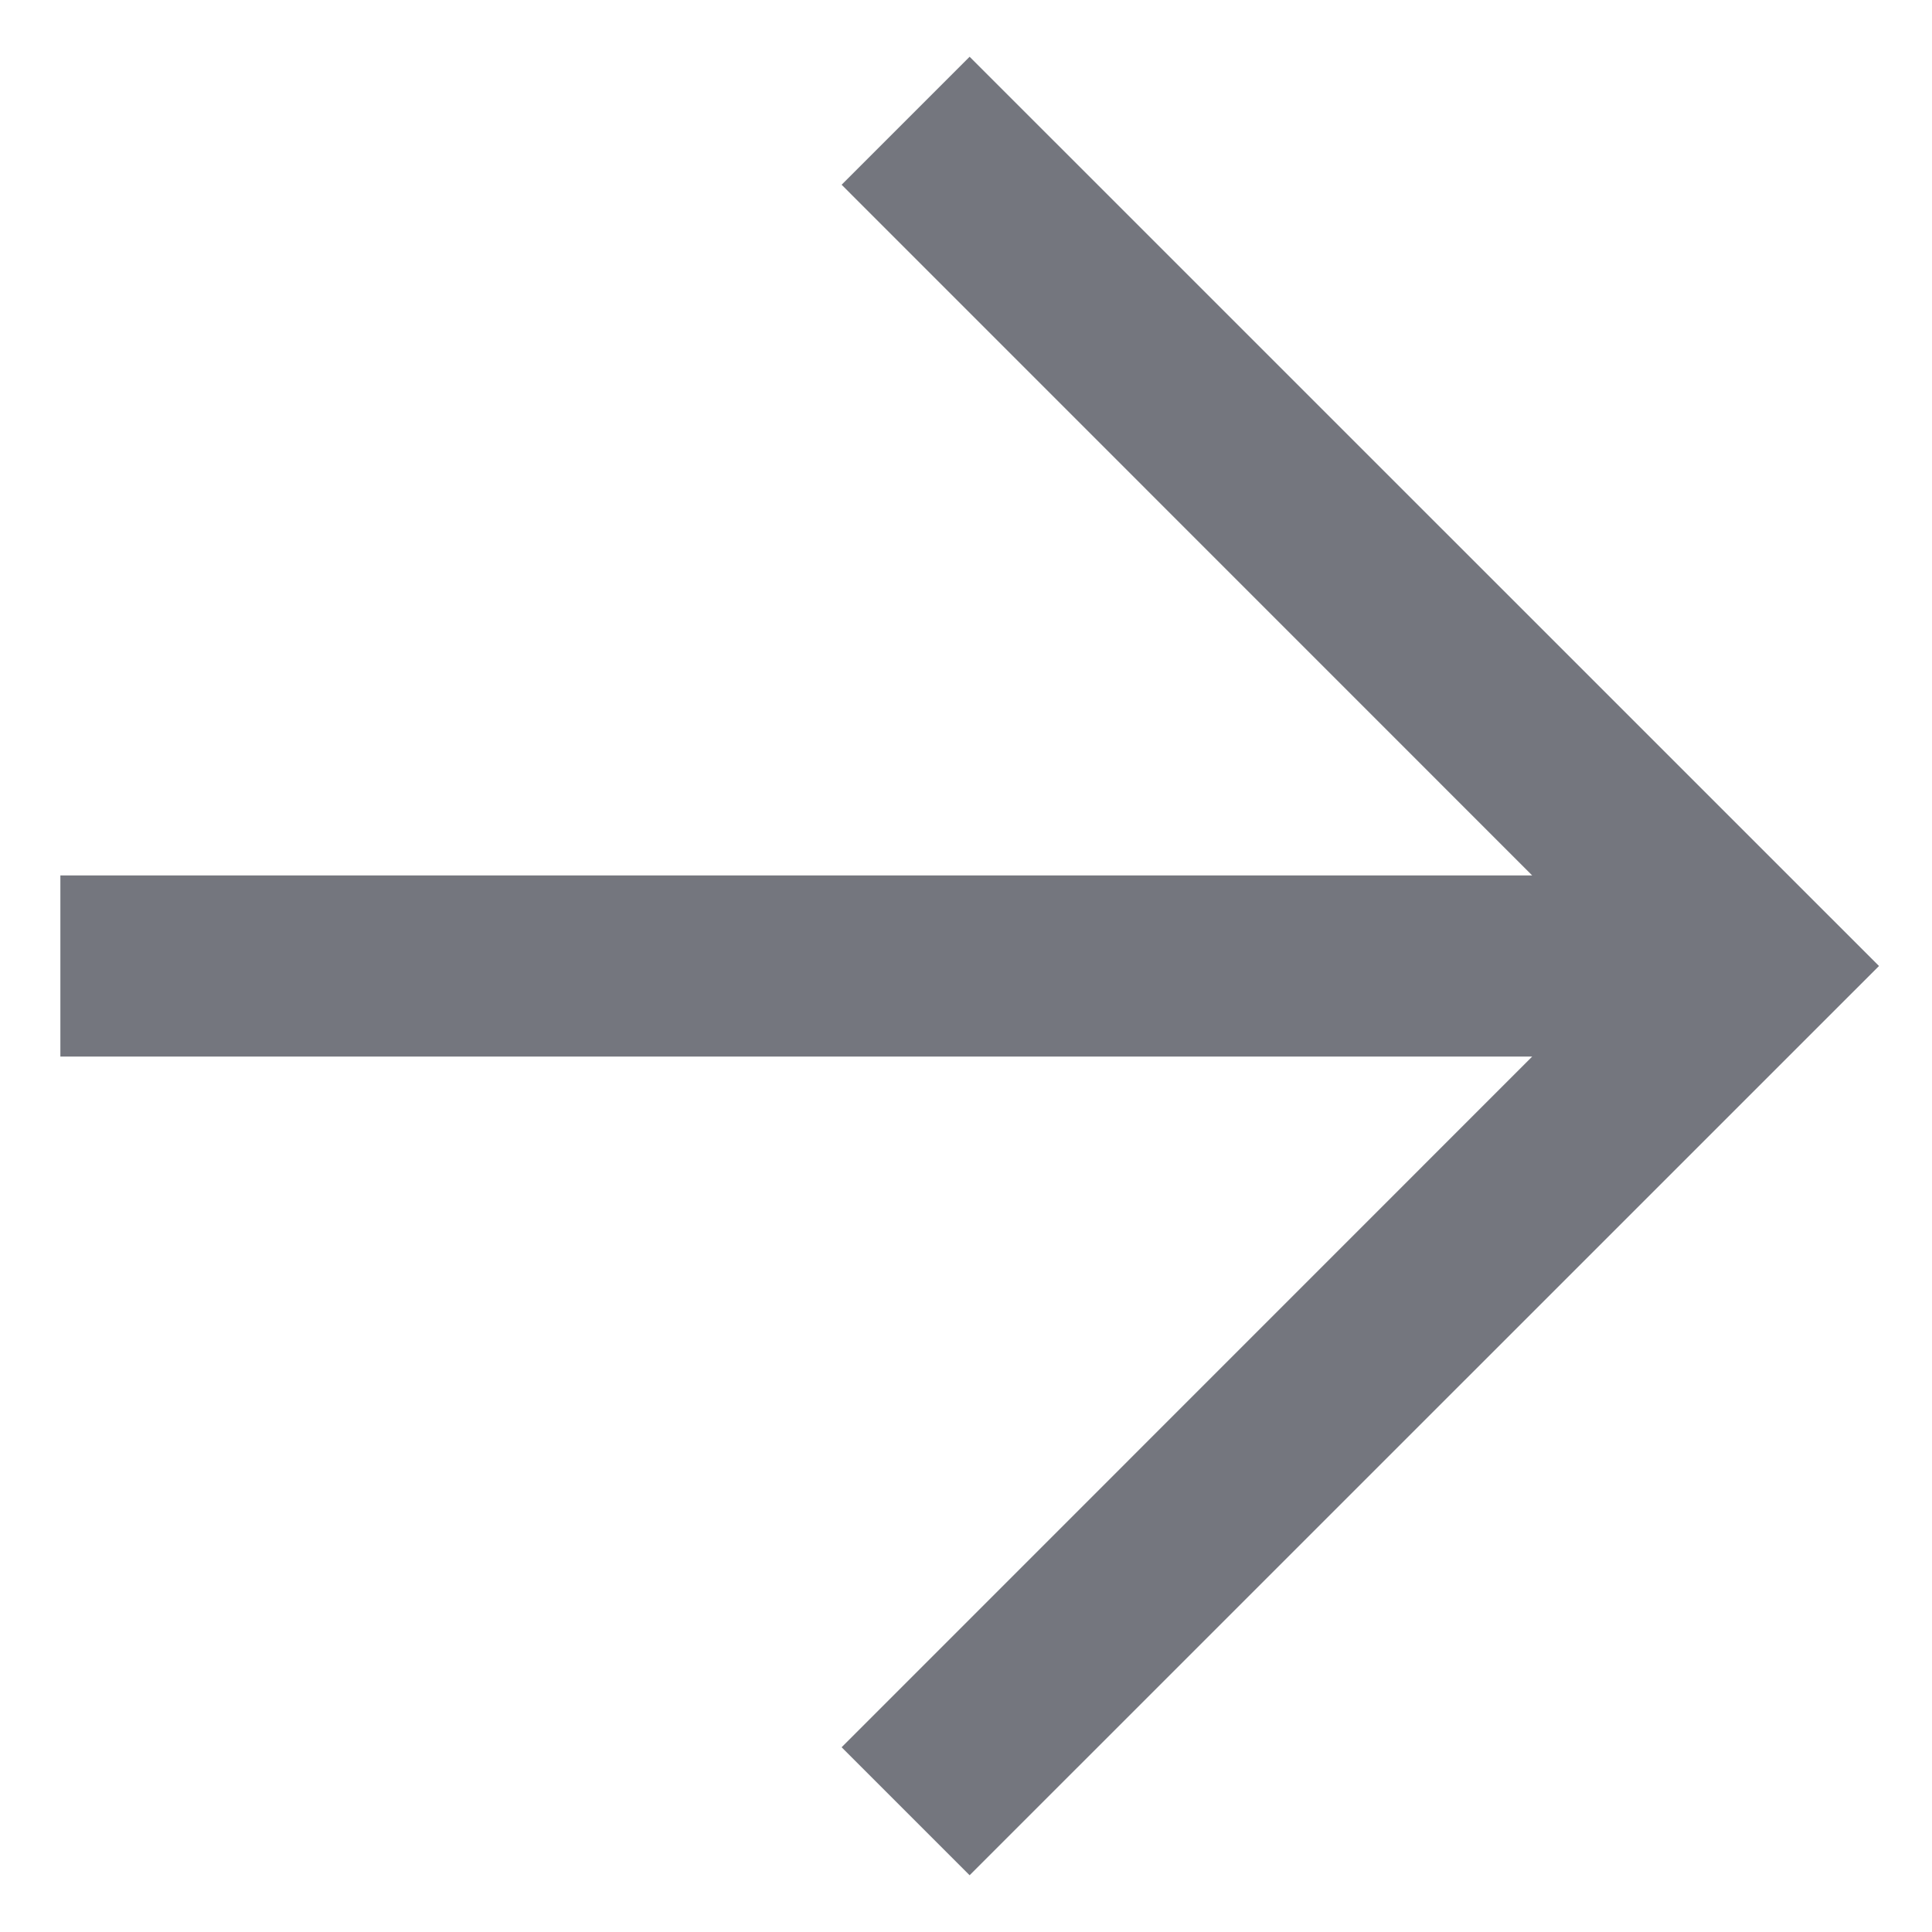 <svg width="16" height="16" viewBox="0 0 16 16" fill="none" xmlns="http://www.w3.org/2000/svg">
<g clip-path="url(#clip0_753_10718)">
<path fill-rule="evenodd" clip-rule="evenodd" d="M12.689 7.25L6.97 1.53L8.03 0.47L15.561 8L8.03 15.53L6.97 14.47L12.689 8.75H0.5V7.25H12.689Z" fill="#74767E"/>
</g>
<defs>
<clipPath id="clip0_753_10718">
<rect width="16" height="16" fill="white"/>
</clipPath>
</defs>
</svg>
